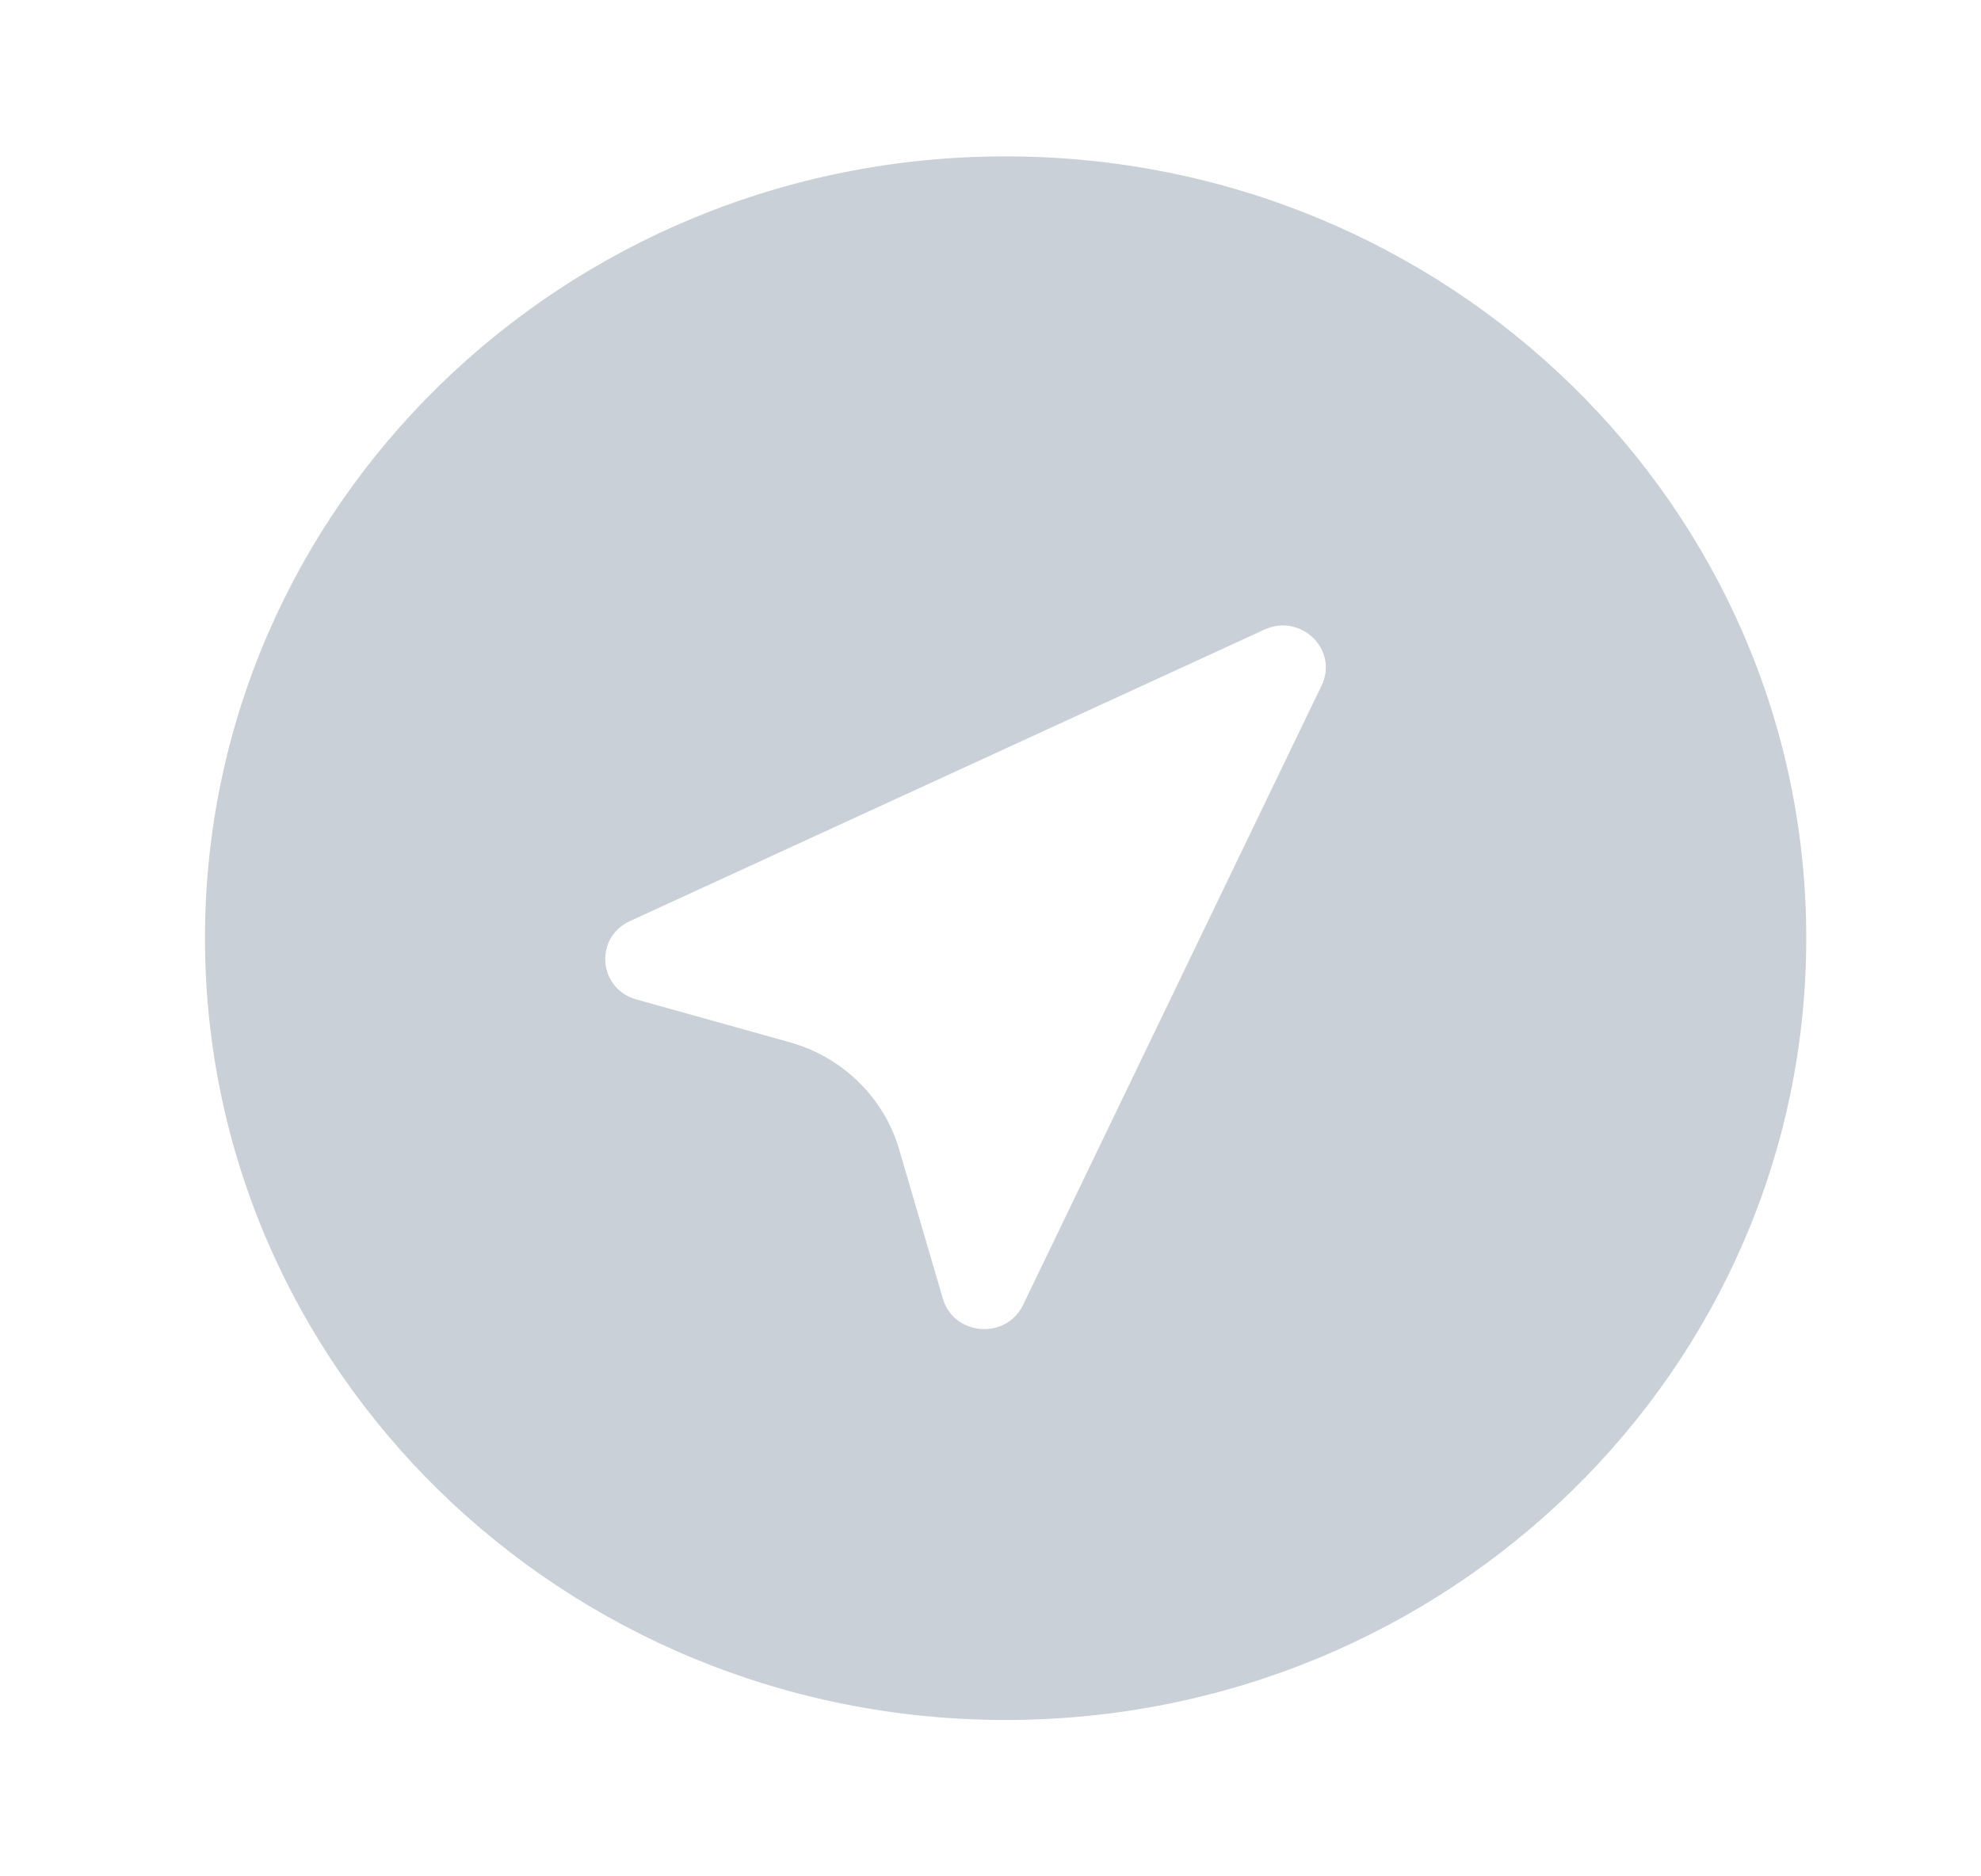 <svg width="19" height="18" viewBox="0 0 19 18" fill="none" xmlns="http://www.w3.org/2000/svg">
<path d="M9.645 1.5C5.404 1.5 1.966 4.858 1.966 9C1.966 13.142 5.404 16.5 9.645 16.5C13.886 16.5 17.324 13.142 17.324 9C17.324 4.858 13.886 1.5 9.645 1.5ZM12.676 6.575L9.812 12.519C9.65 12.855 9.148 12.816 9.043 12.458L8.624 11.027C8.478 10.528 8.08 10.139 7.569 9.997L6.104 9.588C5.738 9.486 5.697 8.995 6.042 8.836L12.127 6.04C12.477 5.879 12.84 6.234 12.676 6.575Z" fill="#CAD0D7"/>
</svg>
